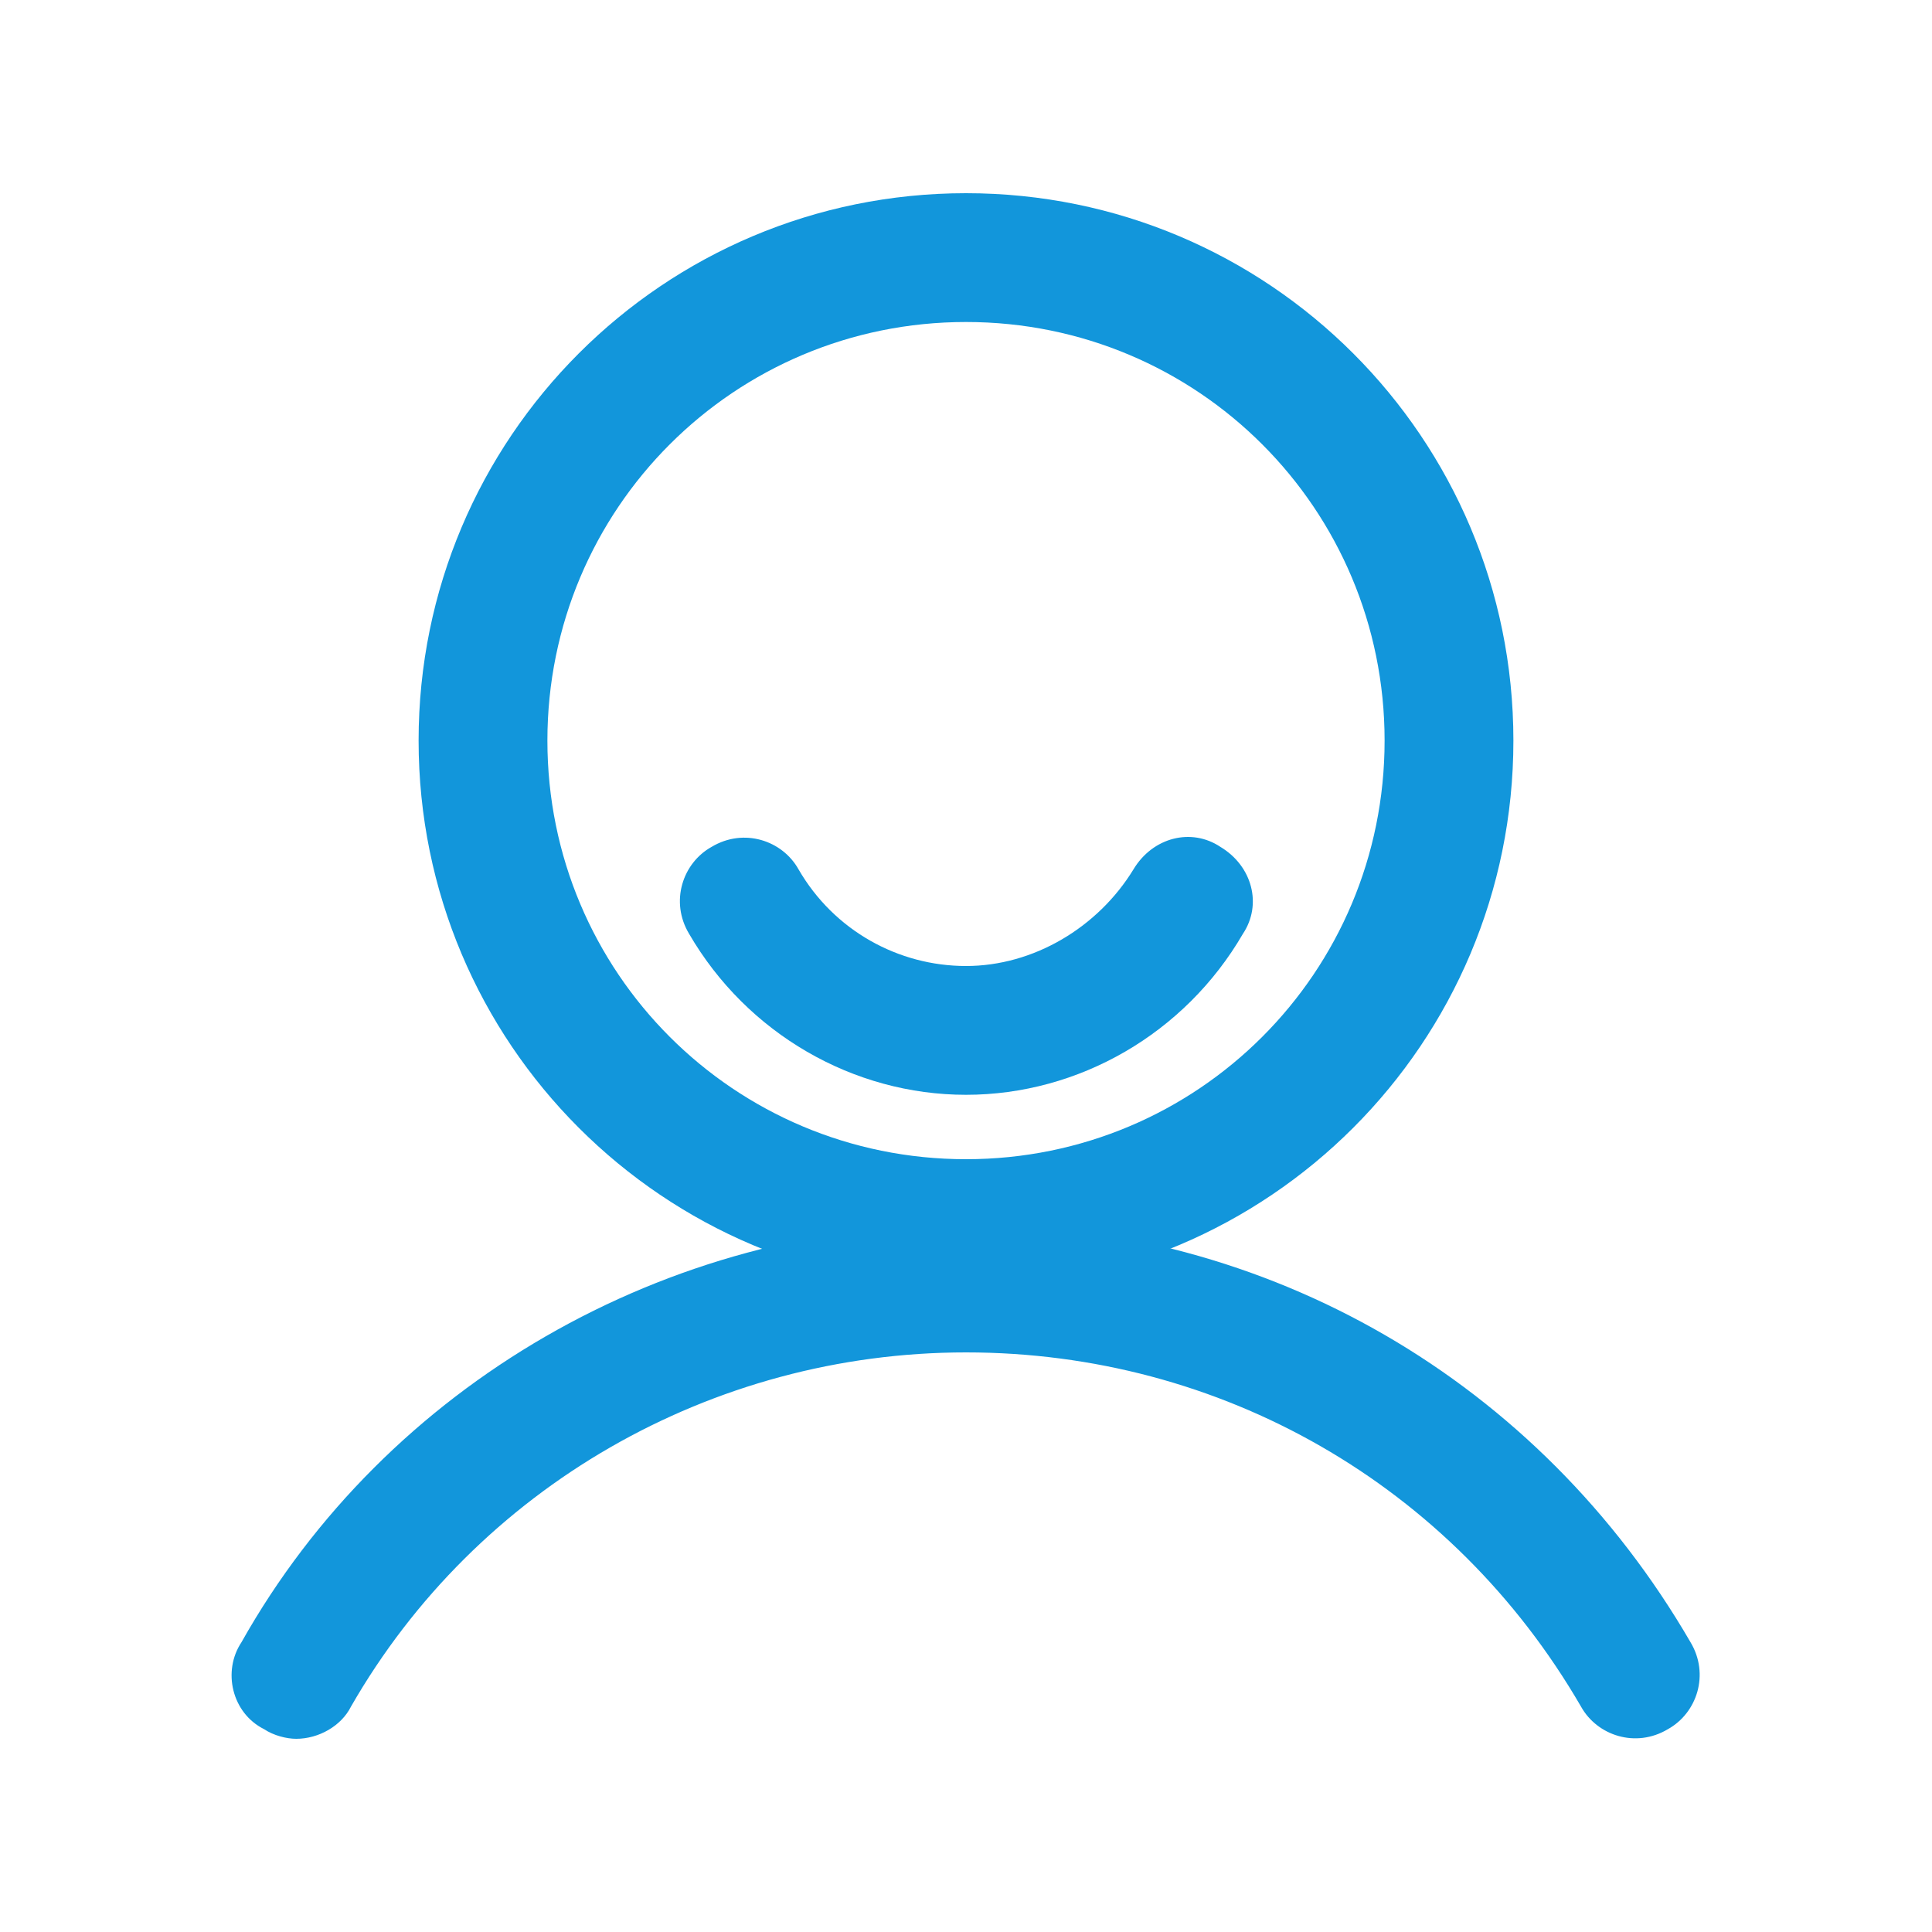 <?xml version="1.0" standalone="no"?><!DOCTYPE svg PUBLIC "-//W3C//DTD SVG 1.1//EN" "http://www.w3.org/Graphics/SVG/1.1/DTD/svg11.dtd"><svg t="1556093732286" class="icon" style="" viewBox="0 0 1024 1024" version="1.1" xmlns="http://www.w3.org/2000/svg" p-id="10854" xmlns:xlink="http://www.w3.org/1999/xlink" width="128" height="128"><defs><style type="text/css"></style></defs><path d="M512 682.667c-160.427 0-290.133-129.707-290.133-290.133S351.573 102.4 512 102.4s290.133 129.707 290.133 290.133-129.707 290.133-290.133 290.133z m0-512c-122.88 0-221.867 98.987-221.867 221.867s98.987 221.867 221.867 221.867 221.867-98.987 221.867-221.867-98.987-221.867-221.867-221.867z" fill="#1296db" p-id="10855"></path><path d="M157.013 921.6c-5.12 0-11.947-1.707-17.067-5.12-17.067-8.533-22.187-30.72-11.947-46.08C204.8 733.867 353.28 648.533 512 648.533c160.427 0 303.787 83.627 384 221.867 10.24 17.067 3.413 37.547-11.947 46.08-17.067 10.24-37.547 3.413-46.08-11.947-68.267-117.76-191.147-187.733-325.973-187.733-134.827 0-259.413 71.68-325.973 187.733-5.12 10.24-17.067 17.067-29.013 17.067z" fill="#1296db" p-id="10856"></path><path d="M512 580.267c-59.733 0-116.053-32.427-146.773-85.333-10.24-17.067-3.413-37.547 11.947-46.08 17.067-10.24 37.547-3.413 46.08 11.947 18.773 32.427 52.907 51.2 88.747 51.2s69.973-20.48 88.747-51.2c10.24-17.067 30.72-22.187 46.08-11.947 17.067 10.24 22.187 30.72 11.947 46.08-30.72 52.907-87.04 85.333-146.773 85.333z" fill="#1296db" p-id="10857"></path></svg>